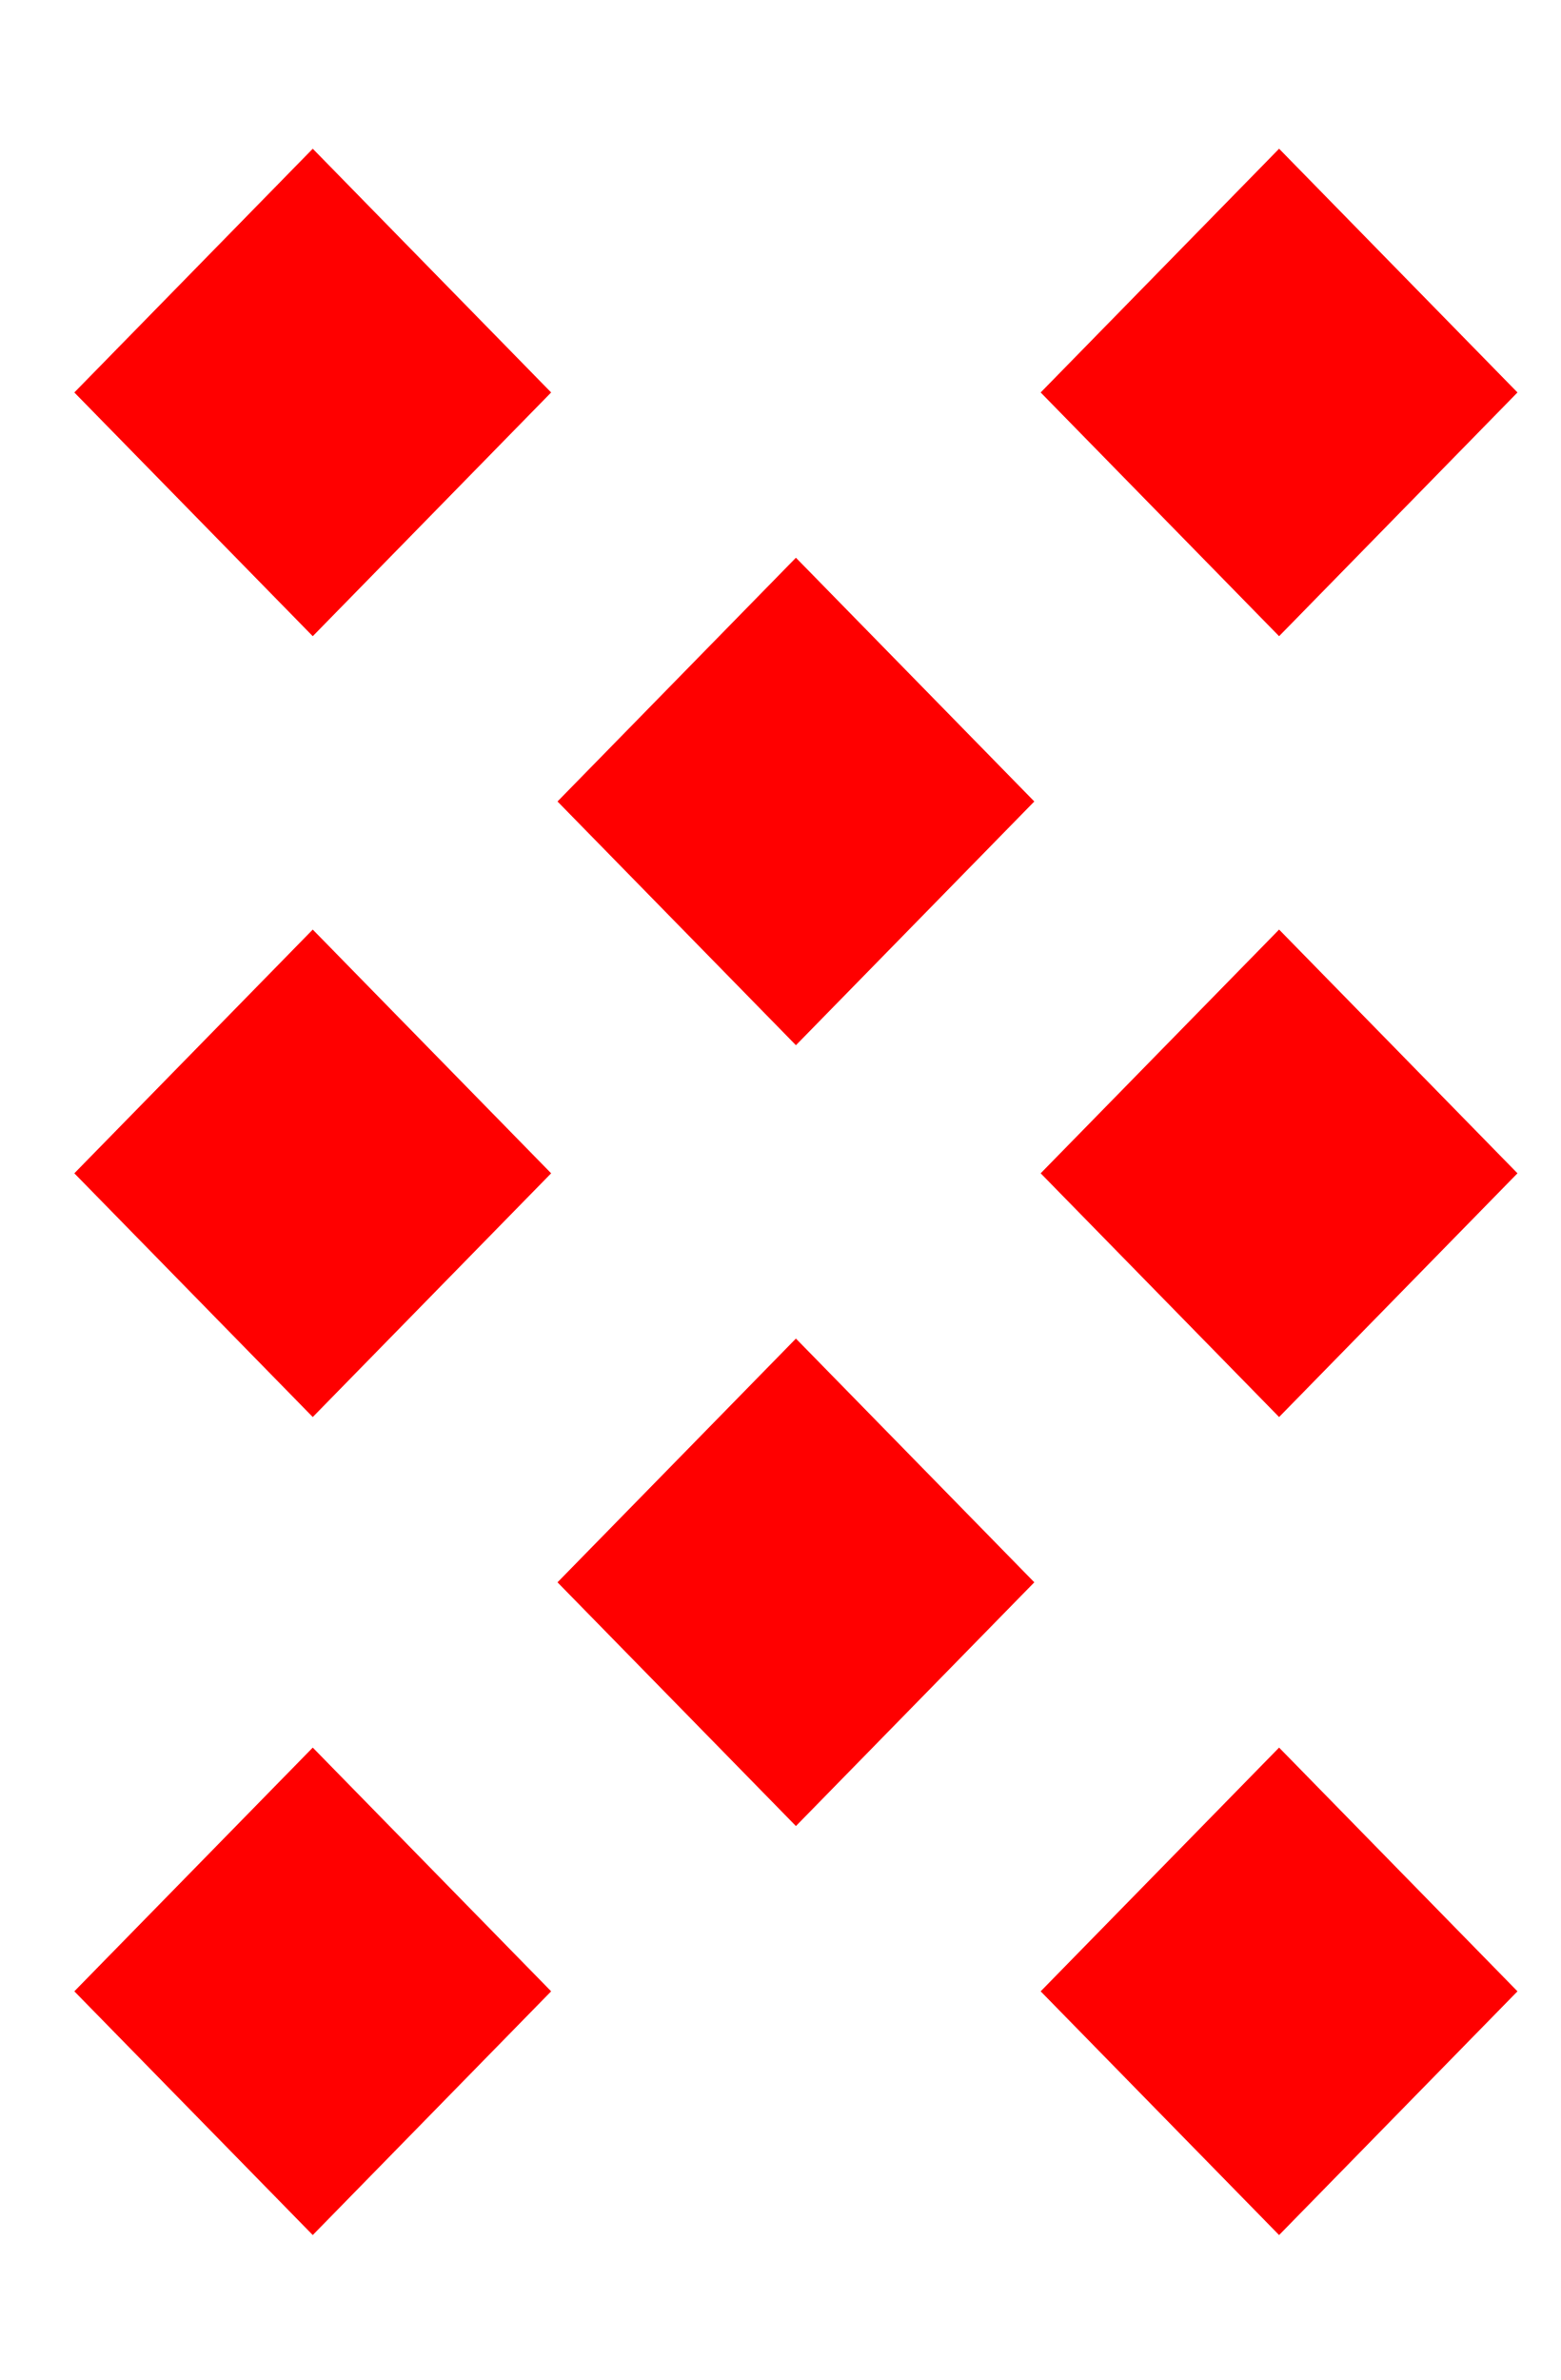 <svg xmlns="http://www.w3.org/2000/svg" width="42" height="64" viewBox="0 0 42 64"><g fill="none" fill-rule="evenodd"><rect width="42" height="64"/><g fill="red" fill-rule="nonzero" transform="translate(2 4)"><polygon points="6.415 13.11 12.829 6.555 6.415 0 0 6.555"/><polygon points="6.415 13.11 12.829 6.555 6.415 0 0 6.555" transform="translate(13 11)"/><polygon points="6.415 13.11 12.829 6.555 6.415 0 0 6.555" transform="matrix(1 0 0 -1 13 45.11)"/><polygon points="6.415 13.11 12.829 6.555 6.415 0 0 6.555" transform="translate(0 21)"/><polygon points="6.415 13.11 12.829 6.555 6.415 0 0 6.555" transform="translate(26 21)"/><polygon points="6.415 13.11 12.829 6.555 6.415 0 0 6.555" transform="translate(26)"/><polygon points="6.415 13.11 12.829 6.555 6.415 0 0 6.555" transform="matrix(1 0 0 -1 0 56.11)"/><polygon points="6.415 13.11 12.829 6.555 6.415 0 0 6.555" transform="matrix(1 0 0 -1 26 56.11)"/></g></g></svg>